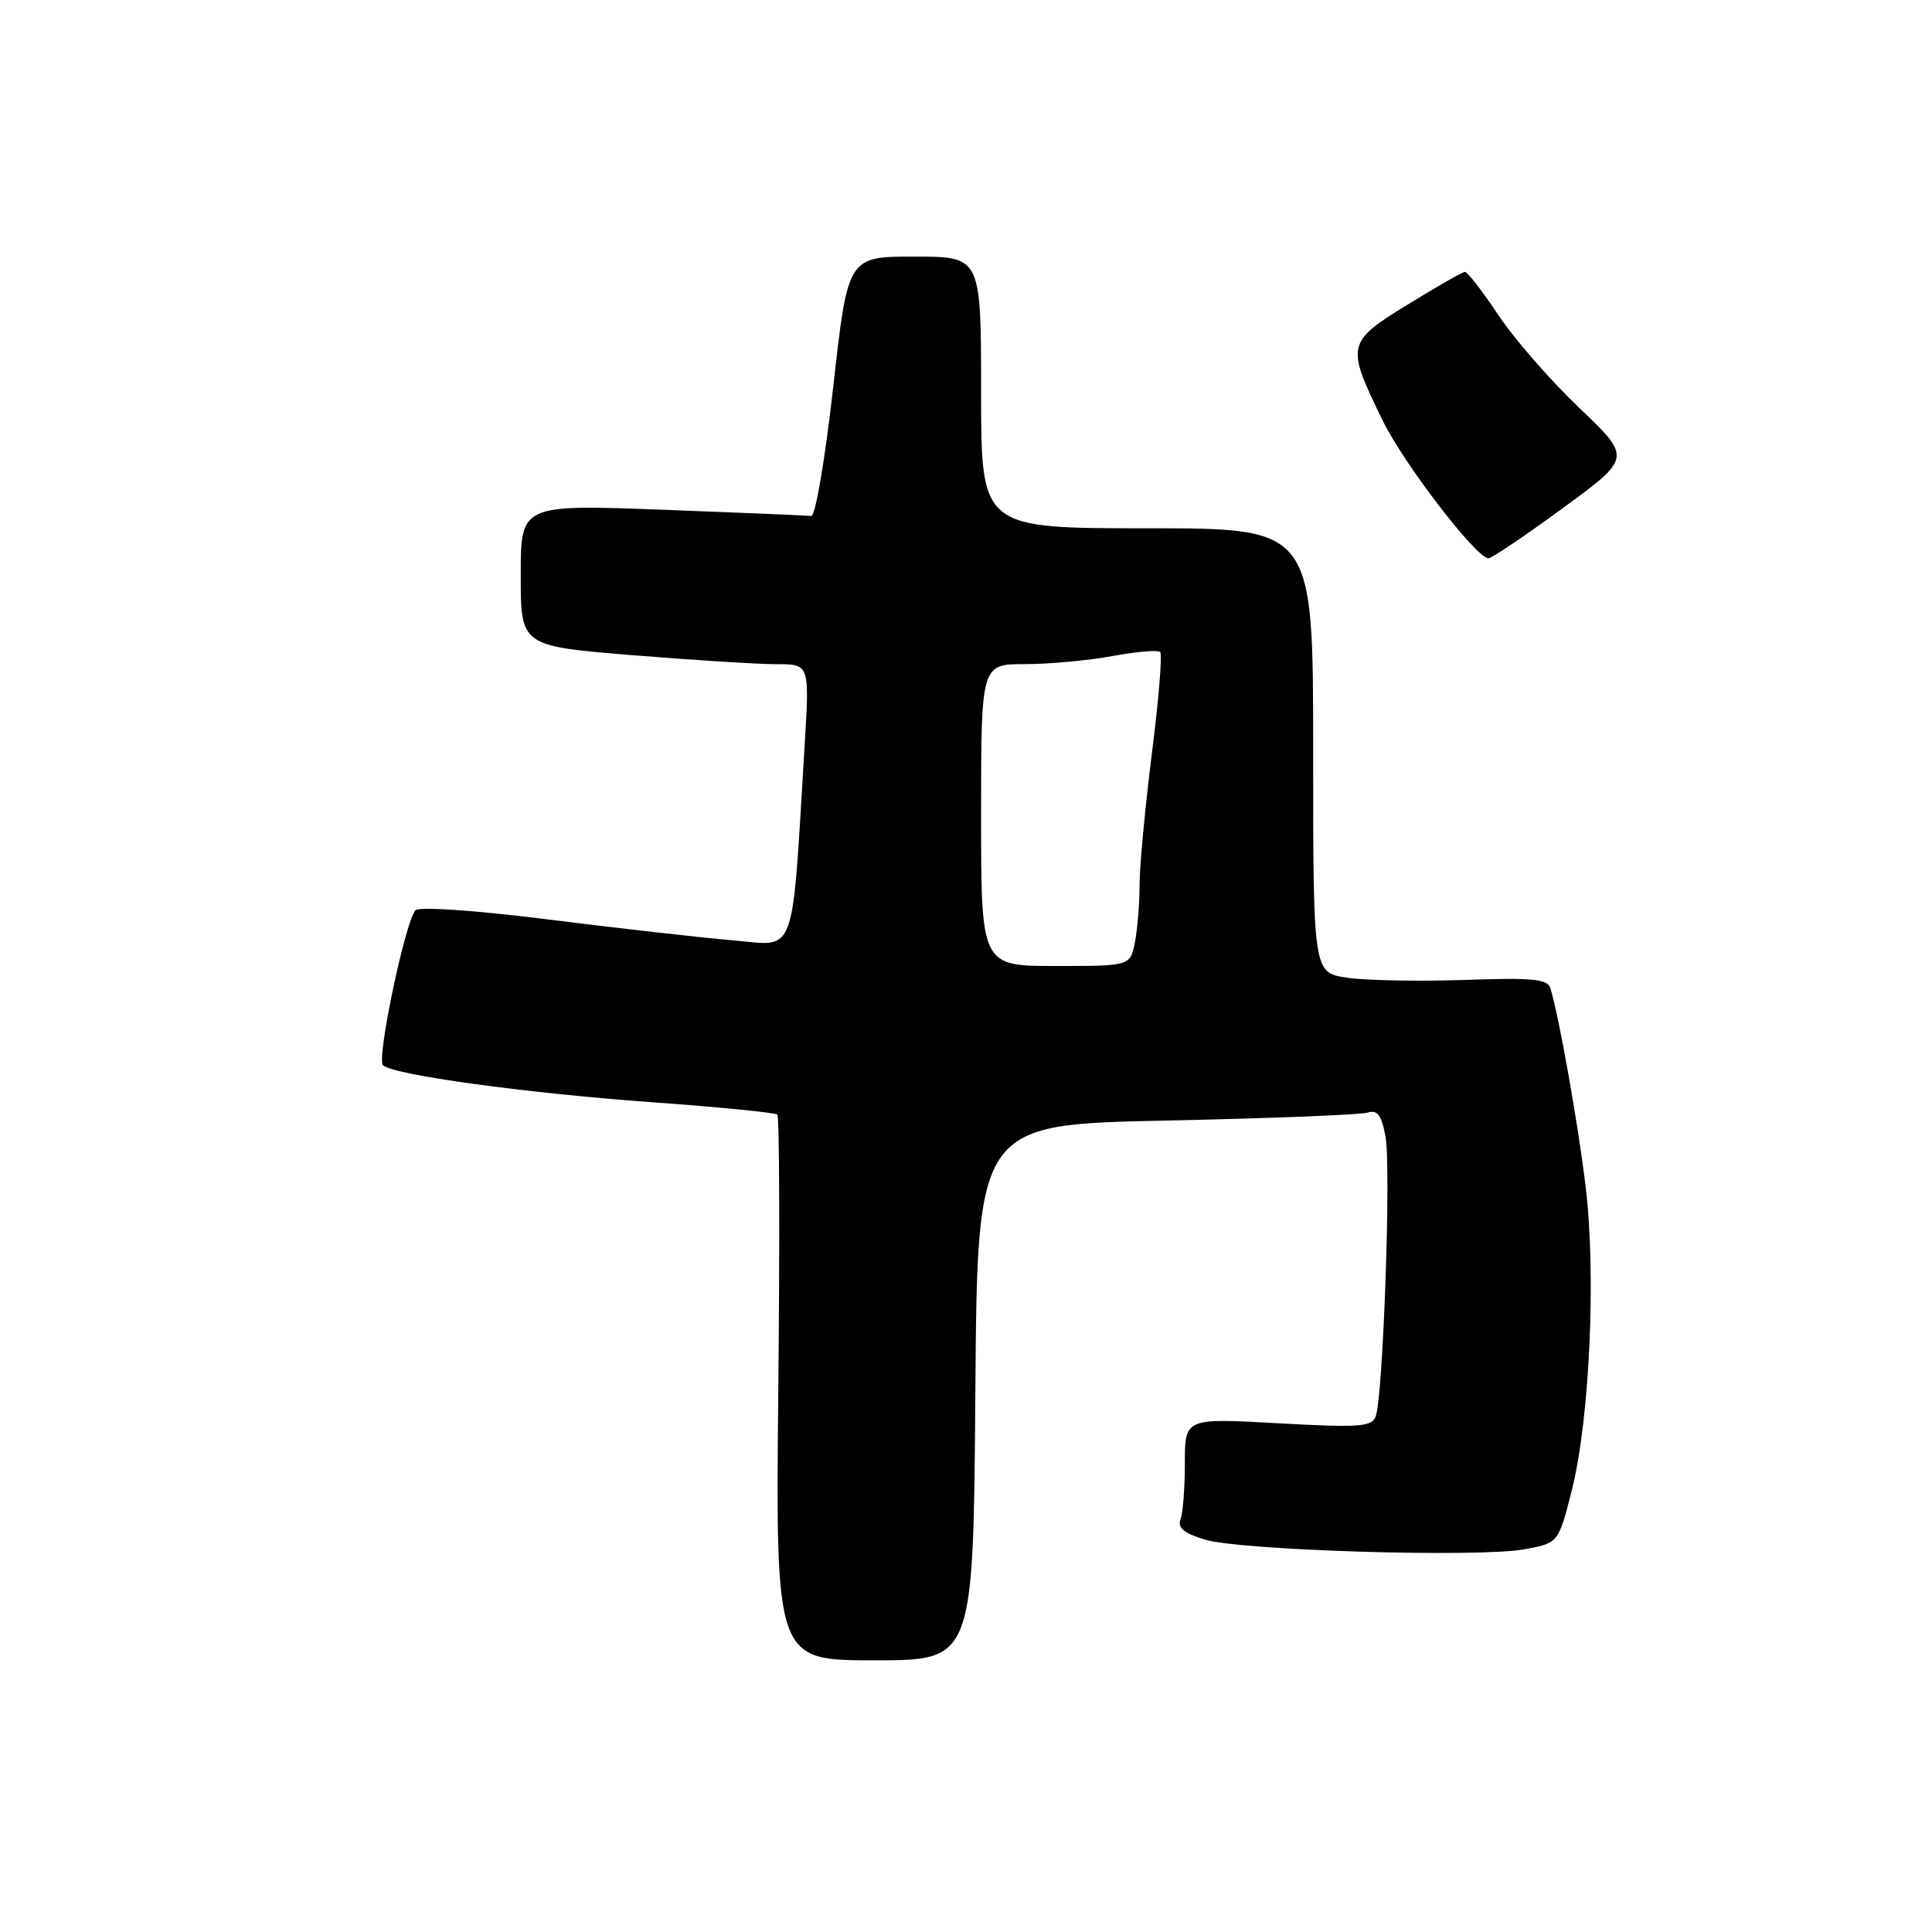 <?xml version="1.0" encoding="UTF-8" standalone="no"?>
<!DOCTYPE svg PUBLIC "-//W3C//DTD SVG 1.1//EN" "http://www.w3.org/Graphics/SVG/1.1/DTD/svg11.dtd" >
<svg xmlns="http://www.w3.org/2000/svg" xmlns:xlink="http://www.w3.org/1999/xlink" version="1.1" viewBox="0 0 256 256">
 <g >
 <path fill="currentColor"
d=" M 129.24 184.50 C 129.50 149.00 129.50 149.00 154.50 148.48 C 168.25 148.19 180.26 147.72 181.20 147.43 C 182.51 147.02 183.05 147.73 183.59 150.61 C 184.34 154.62 183.27 185.14 182.28 187.71 C 181.76 189.07 180.03 189.18 169.34 188.59 C 157.00 187.90 157.00 187.90 157.00 193.87 C 157.00 197.15 156.74 200.52 156.42 201.35 C 156.00 202.44 156.90 203.18 159.67 204.01 C 164.48 205.45 195.97 206.40 202.00 205.29 C 206.50 204.46 206.50 204.46 208.27 197.48 C 210.66 188.00 211.52 168.76 210.08 157.00 C 209.03 148.52 206.65 135.09 205.45 130.98 C 205.09 129.72 203.20 129.53 193.99 129.85 C 187.93 130.05 180.95 129.92 178.48 129.55 C 174.00 128.88 174.00 128.88 174.00 99.44 C 174.00 70.00 174.00 70.00 152.00 70.00 C 130.00 70.00 130.00 70.00 130.00 52.00 C 130.00 34.00 130.00 34.00 121.17 34.00 C 112.34 34.00 112.34 34.00 110.41 51.25 C 109.32 60.92 108.04 68.44 107.49 68.37 C 106.94 68.30 98.06 67.93 87.75 67.54 C 69.00 66.85 69.00 66.85 69.00 76.23 C 69.00 85.60 69.00 85.60 83.75 86.81 C 91.86 87.47 100.47 88.01 102.89 88.01 C 107.27 88.00 107.27 88.00 106.62 98.75 C 104.87 127.44 105.65 125.33 97.11 124.60 C 92.92 124.24 81.93 123.00 72.68 121.84 C 63.00 120.62 55.52 120.11 55.05 120.62 C 53.71 122.05 49.88 140.28 50.74 141.14 C 52.02 142.42 69.43 144.82 86.50 146.06 C 95.30 146.69 102.72 147.43 103.00 147.69 C 103.28 147.95 103.33 164.33 103.13 184.08 C 102.77 220.00 102.77 220.00 115.87 220.00 C 128.97 220.00 128.97 220.00 129.24 184.50 Z  M 207.08 67.33 C 216.20 60.66 216.20 60.66 209.24 54.03 C 205.41 50.38 200.58 44.83 198.50 41.69 C 196.42 38.56 194.44 36.01 194.11 36.03 C 193.77 36.04 190.35 38.00 186.50 40.37 C 178.41 45.35 178.33 45.73 183.19 55.68 C 185.99 61.43 195.58 73.92 197.23 73.98 C 197.63 73.99 202.07 71.00 207.08 67.33 Z  M 130.00 108.00 C 130.00 88.00 130.00 88.00 135.82 88.00 C 139.02 88.00 144.23 87.52 147.41 86.93 C 150.59 86.34 153.44 86.10 153.73 86.40 C 154.03 86.69 153.53 92.74 152.63 99.83 C 151.74 106.92 151.00 114.76 151.00 117.24 C 151.00 119.72 150.72 123.16 150.38 124.88 C 149.75 128.00 149.75 128.00 139.88 128.00 C 130.00 128.00 130.00 128.00 130.00 108.00 Z "/>
</g>
</svg>